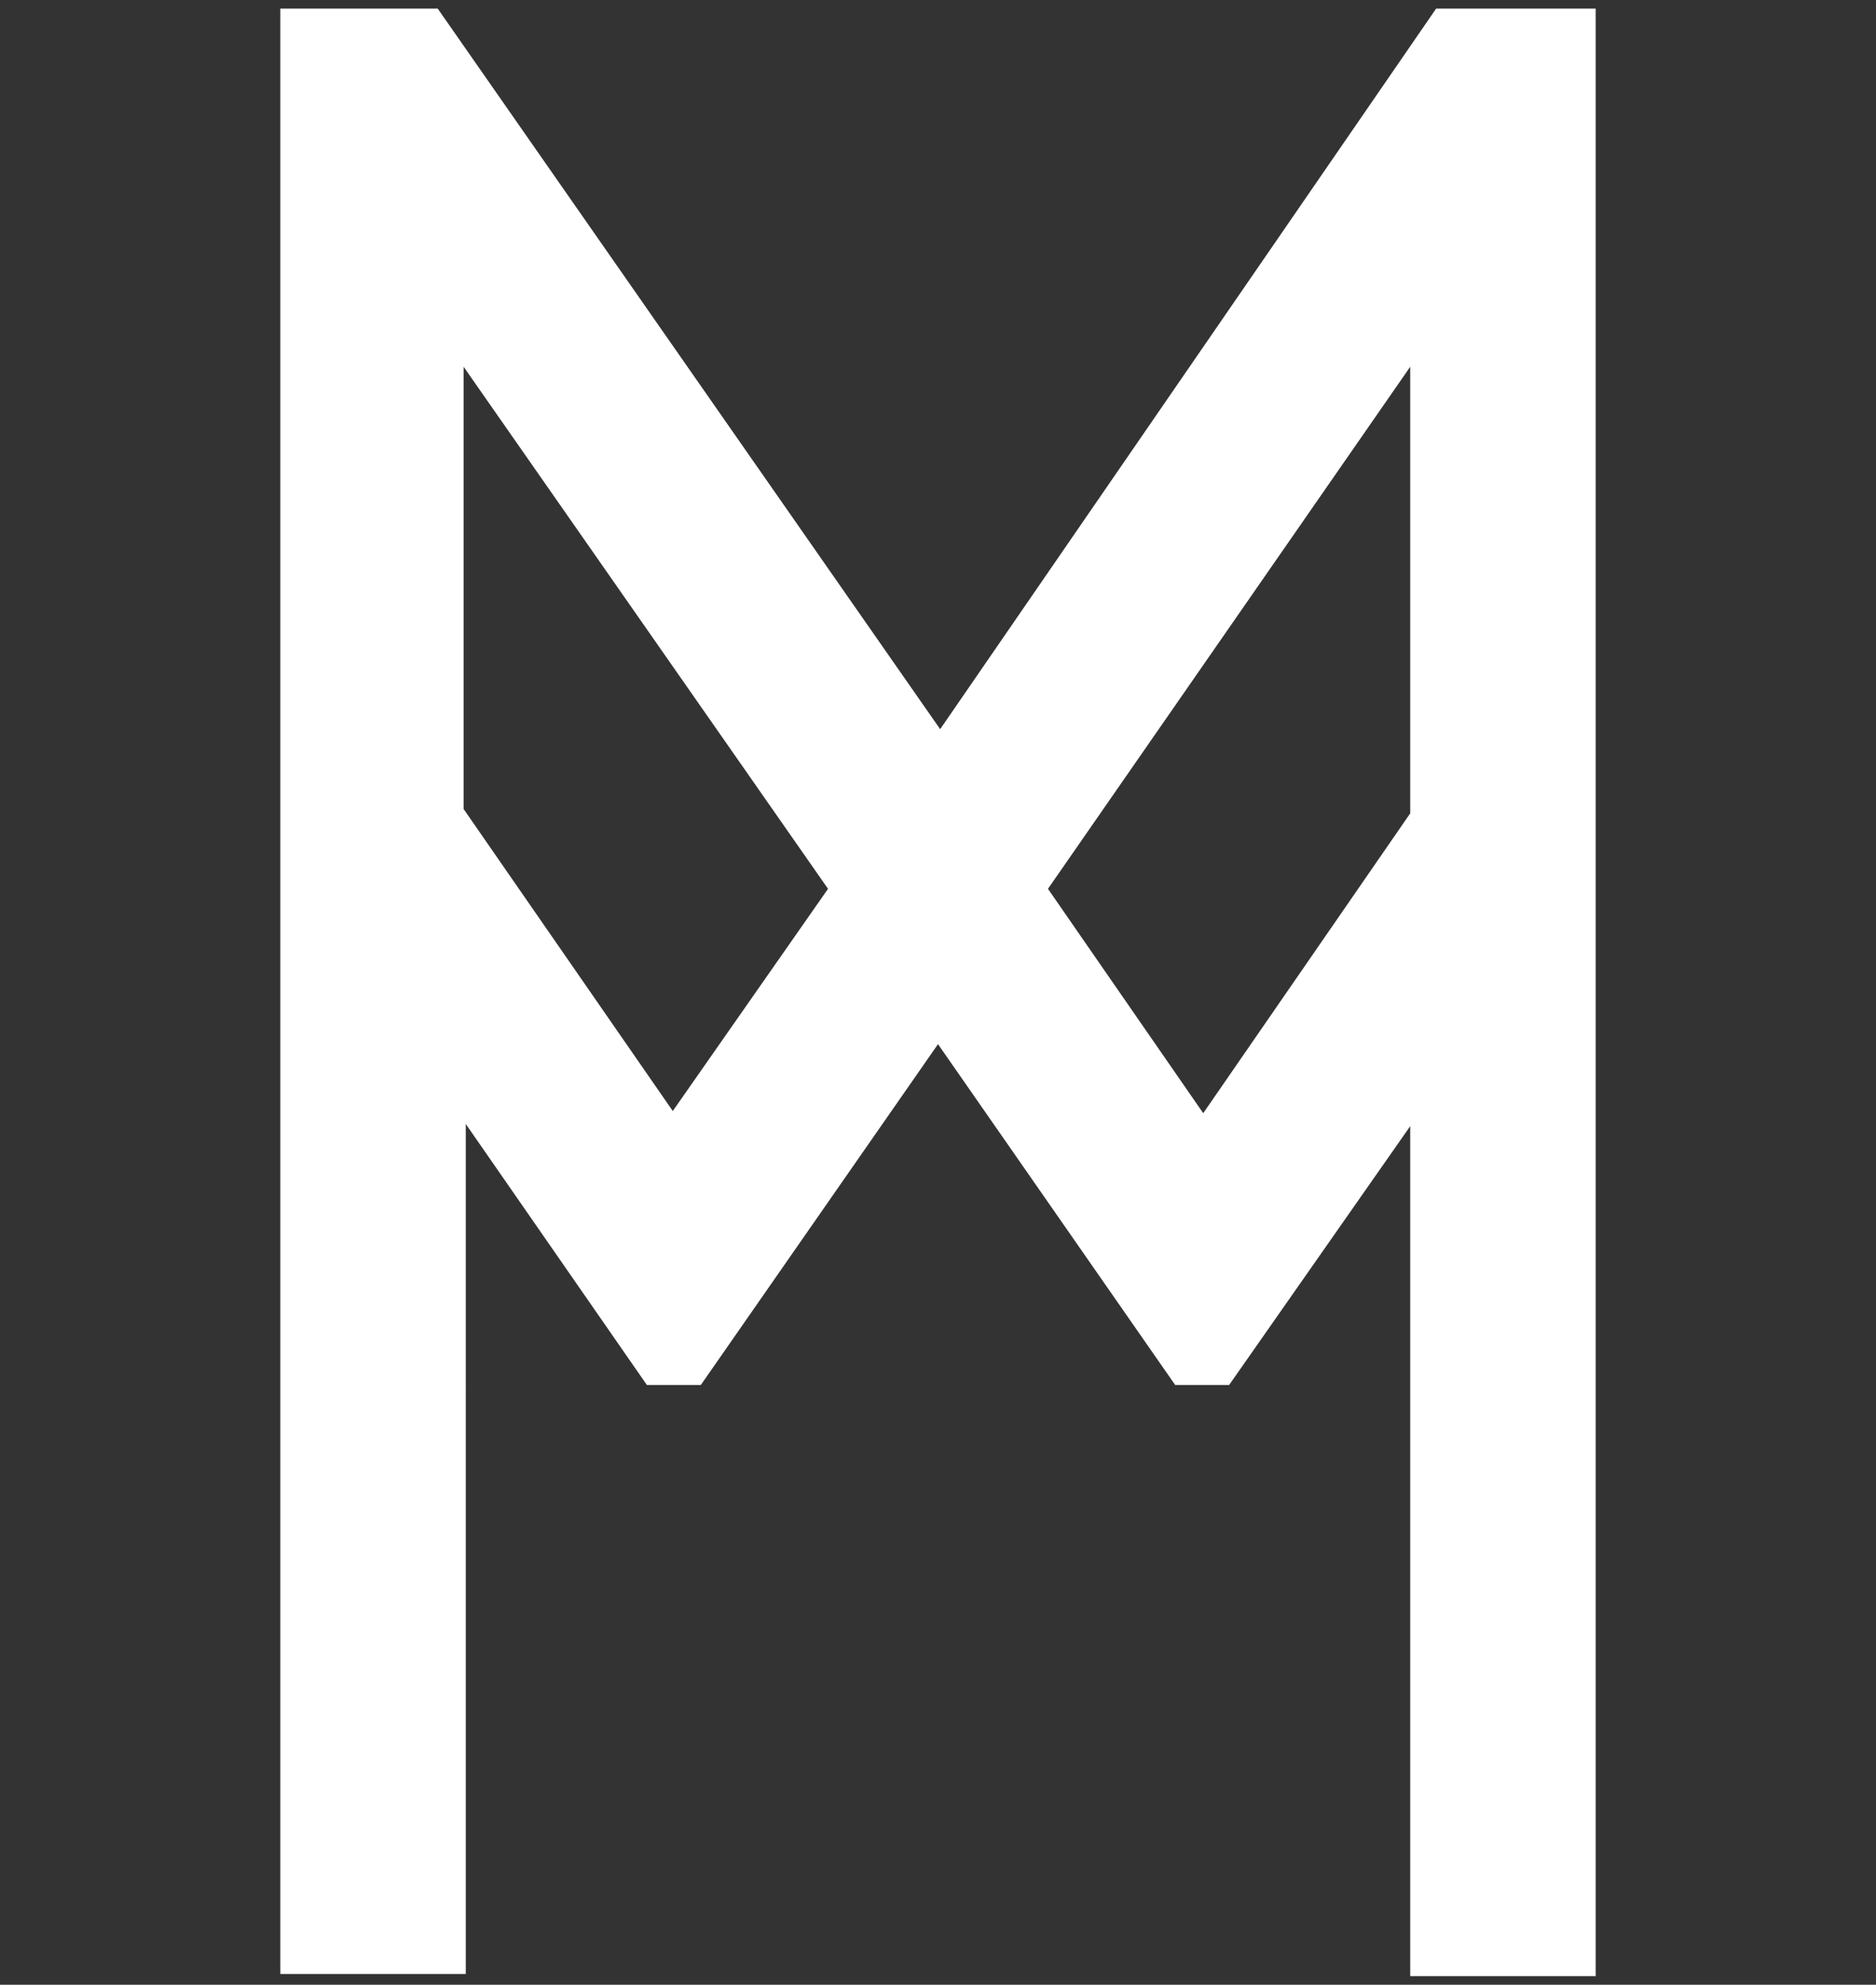 <?xml version="1.0" encoding="utf-8"?>
<!-- Generator: Adobe Illustrator 22.0.0, SVG Export Plug-In . SVG Version: 6.00 Build 0)  -->
<svg version="1.1" id="Layer_1" xmlns="http://www.w3.org/2000/svg" xmlns:xlink="http://www.w3.org/1999/xlink" x="0px" y="0px"
	 viewBox="0 0 87 92" style="enable-background:new 0 0 87 92;" xml:space="preserve">
<rect x="0" y="0" width="87" height="92" fill="#333333" stroke="none"/>
<style type="text/css">
	.st0{fill:#FFFFFF;}
</style>
<path class="st0" d="M66.6,0.4L43.6,33.8L20.3,0.4H13v91.1h8.6V52.1l8.4,12.1h2.5l11-15.8l11,15.8H57l8.4-12v39.4H74V0.4H66.6z
	 M65.4,17v20.7l-9.6,13.9l-7.2-10.4L65.4,17z M38.4,41.2l-7.2,10.3l-9.7-14V17L38.4,41.2z"/>
</svg>
